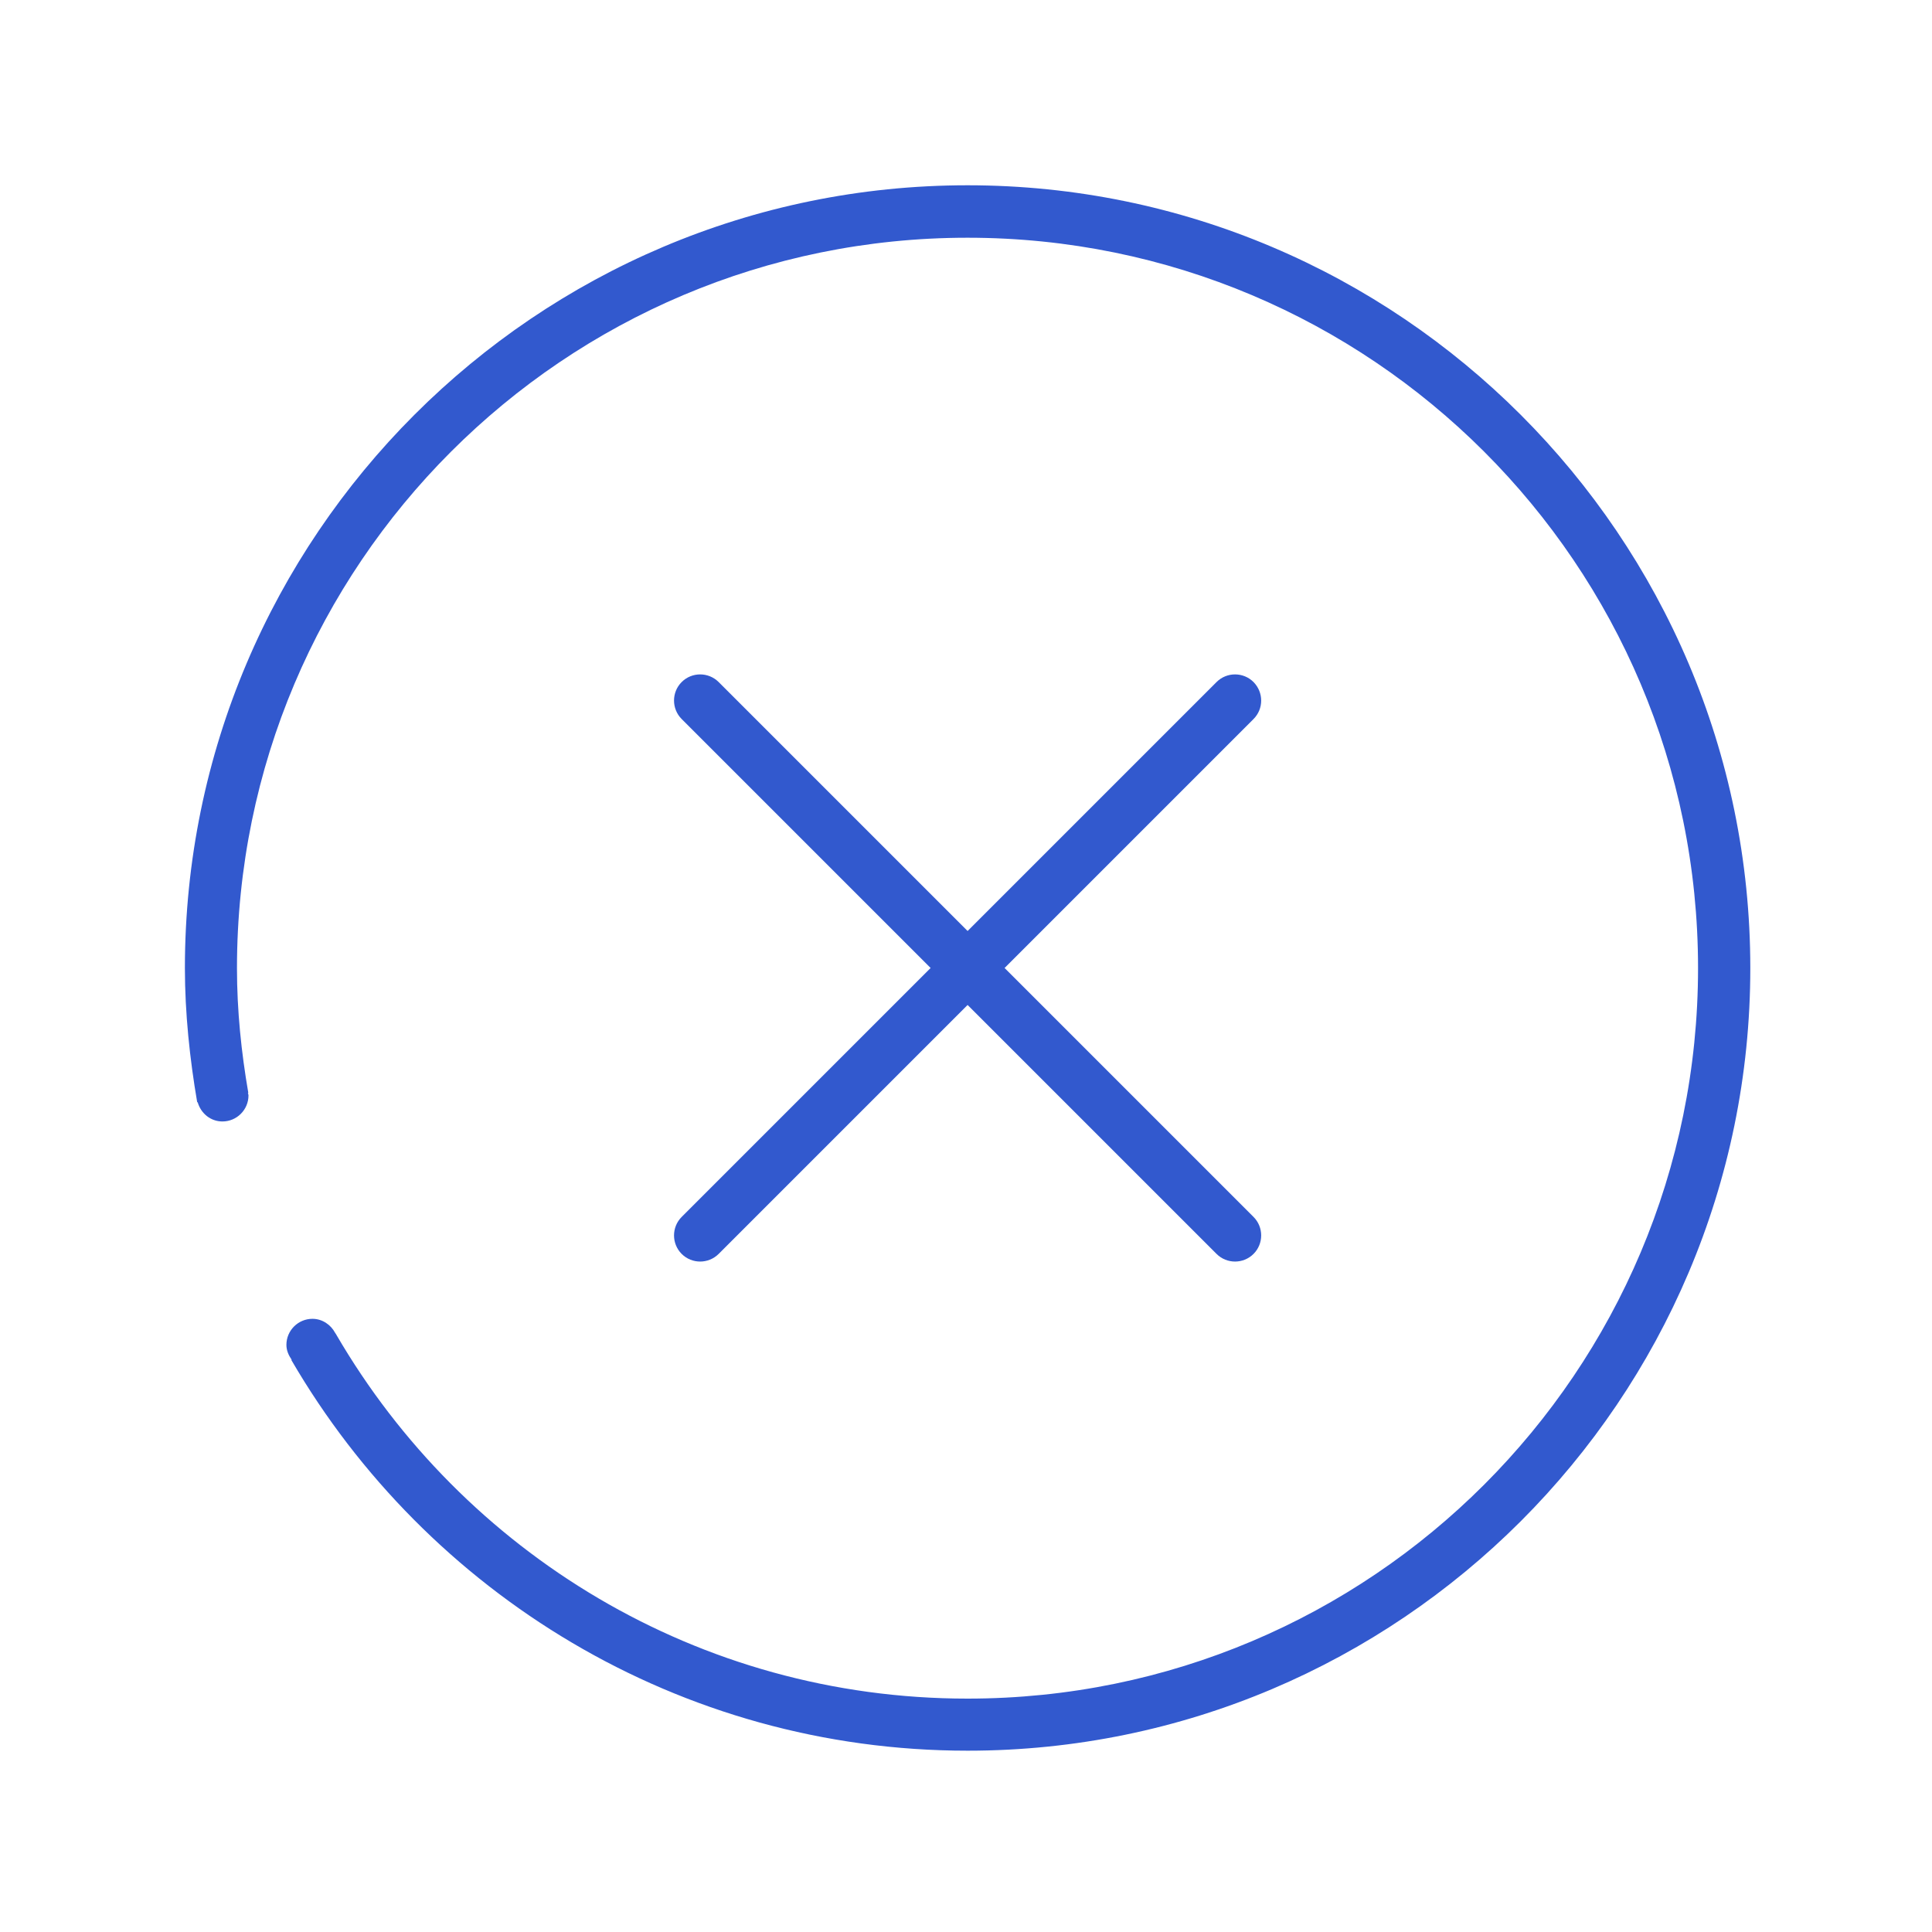 <svg class="svg-icon" style="width: 1em; height: 1em;vertical-align: middle;fill: currentColor;overflow: hidden;" viewBox="0 0 1024 1024" version="1.1" xmlns="http://www.w3.org/2000/svg"><path d="M512.8 98.2C284.1 98.2 98 284.3 98 513.1c0 23.9 2.6 48.2 6.5 71 0 0.1 0.2 0.1 0.3 0.2 1.7 5.8 6.8 10.1 13.1 10.1 7.6 0 13.8-6.2 13.8-13.8 0-0.5-0.2-0.9-0.3-1.3l0.2-0.1c-3.7-21.5-6-43.5-6-66C125.6 299.4 299 126 512.8 126S900 299.2 900 513.1 726.7 900.3 512.8 900.3c-142.9 0-267.4-77.6-334.5-192.8 0-0.1-0.1-0.1-0.1-0.2l-0.6-0.9c-2.3-4.3-6.8-7.4-12-7.4-7.6 0-13.8 6.2-13.8 13.8 0 3 1.2 5.6 2.8 7.9l-0.2 0.1c71.9 123.6 205.5 207.1 358.5 207.1 228.7 0 414.8-186.1 414.8-414.8S741.6 98.2 512.8 98.2z" fill="#3259CE" /><path d="M644.8 664.6L361.3 381.1c-5.4-5.4-5.4-14.2 0-19.6 5.4-5.4 14.2-5.4 19.6 0L664.4 645c5.4 5.4 5.4 14.2 0 19.6-5.4 5.4-14.2 5.4-19.6 0z" fill="#3259CE" /><path d="M664.4 381.1L380.9 664.6c-5.4 5.4-14.2 5.4-19.6 0-5.4-5.4-5.4-14.2 0-19.6l283.5-283.5c5.4-5.4 14.2-5.4 19.6 0 5.4 5.5 5.4 14.2 0 19.6z" fill="#3259CE" /></svg>